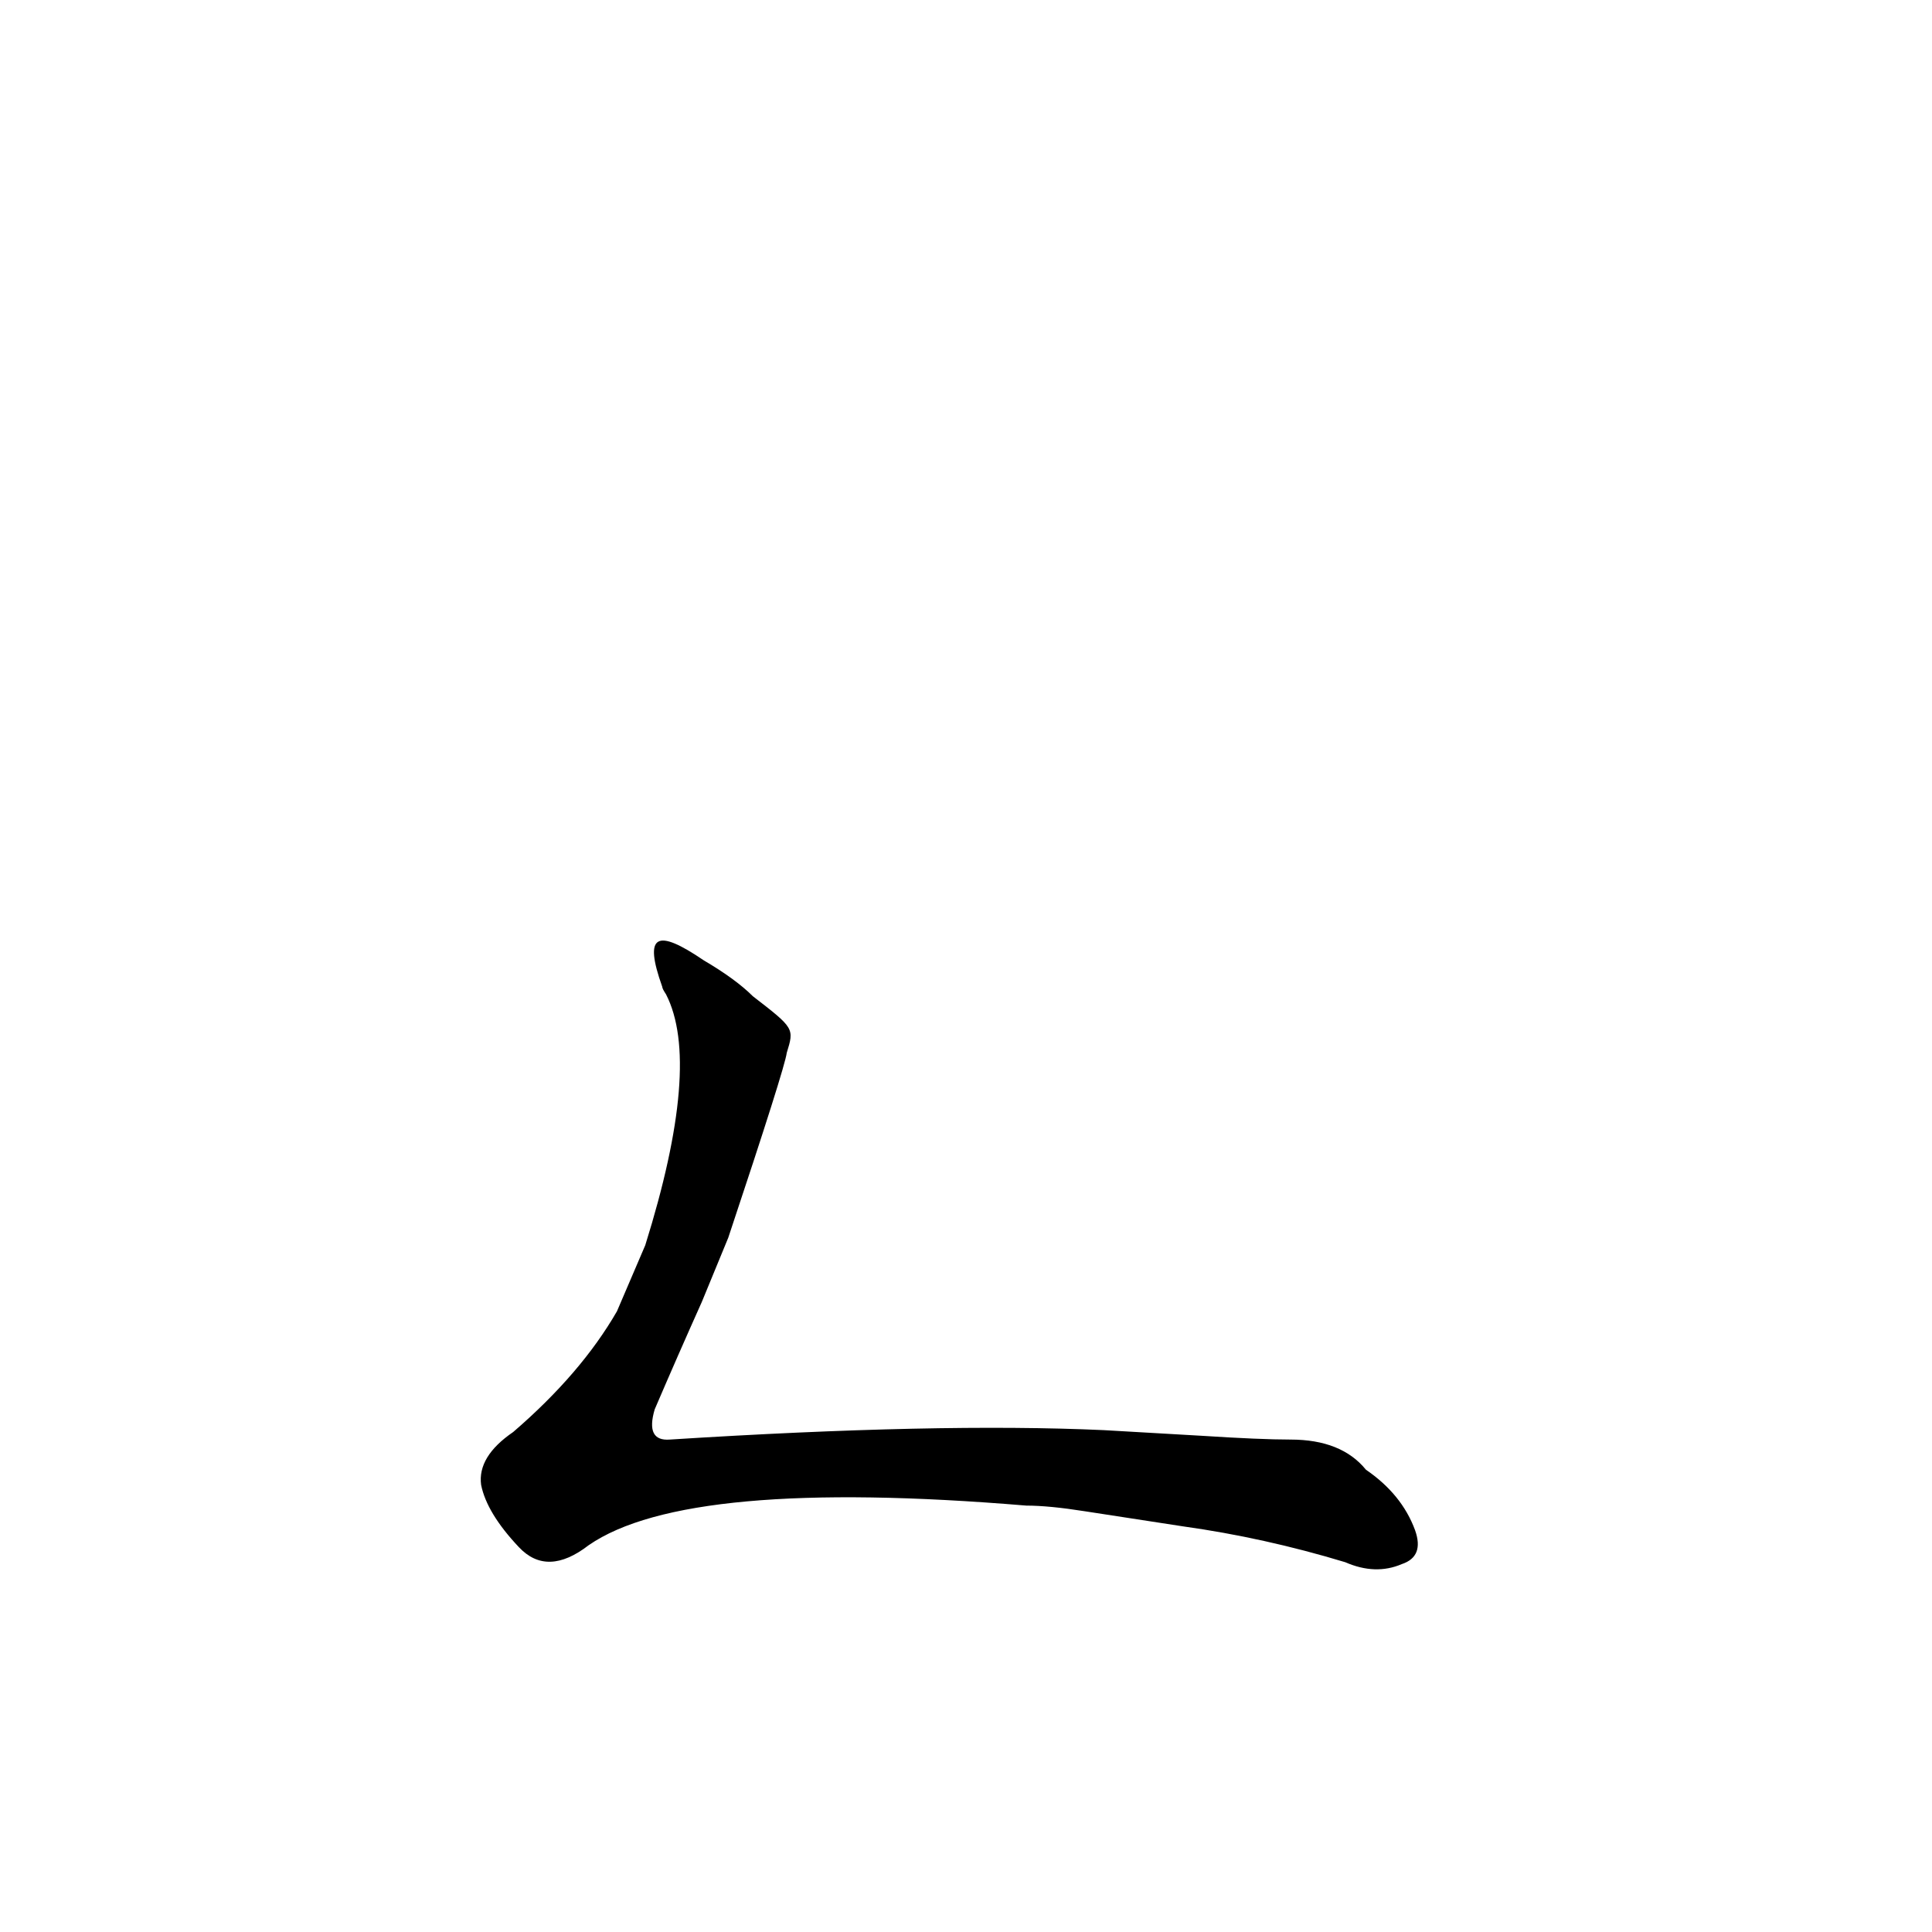 <?xml version='1.0' encoding='utf-8'?>
<svg xmlns="http://www.w3.org/2000/svg" version="1.1" viewBox="0 0 1024 1024"><g transform="scale(1, -1) translate(0, -900)"><path d="M 399 372 Q 390 381 373 391 C 348 408 341 405 351 377 Q 351 376 353 373 Q 372 336 342 240 L 327 205 Q 308 172 272 141 Q 253 128 255 113 Q 258 98 275 80 Q 290 64 312 81 Q 364 117 544 102 Q 556 102 575 99 L 627 91 Q 670 85 713 72 Q 729 65 743 71 Q 755 75 750 89 Q 743 108 724 121 Q 711 137 684 137 Q 668 137 637 139 L 585 142 Q 497 146 355 137 Q 342 136 347 153 Q 359 181 372 210 L 386 244 Q 416 334 417 342 C 421 355 421 355 399 372 Z" fill="black" /></g></svg>